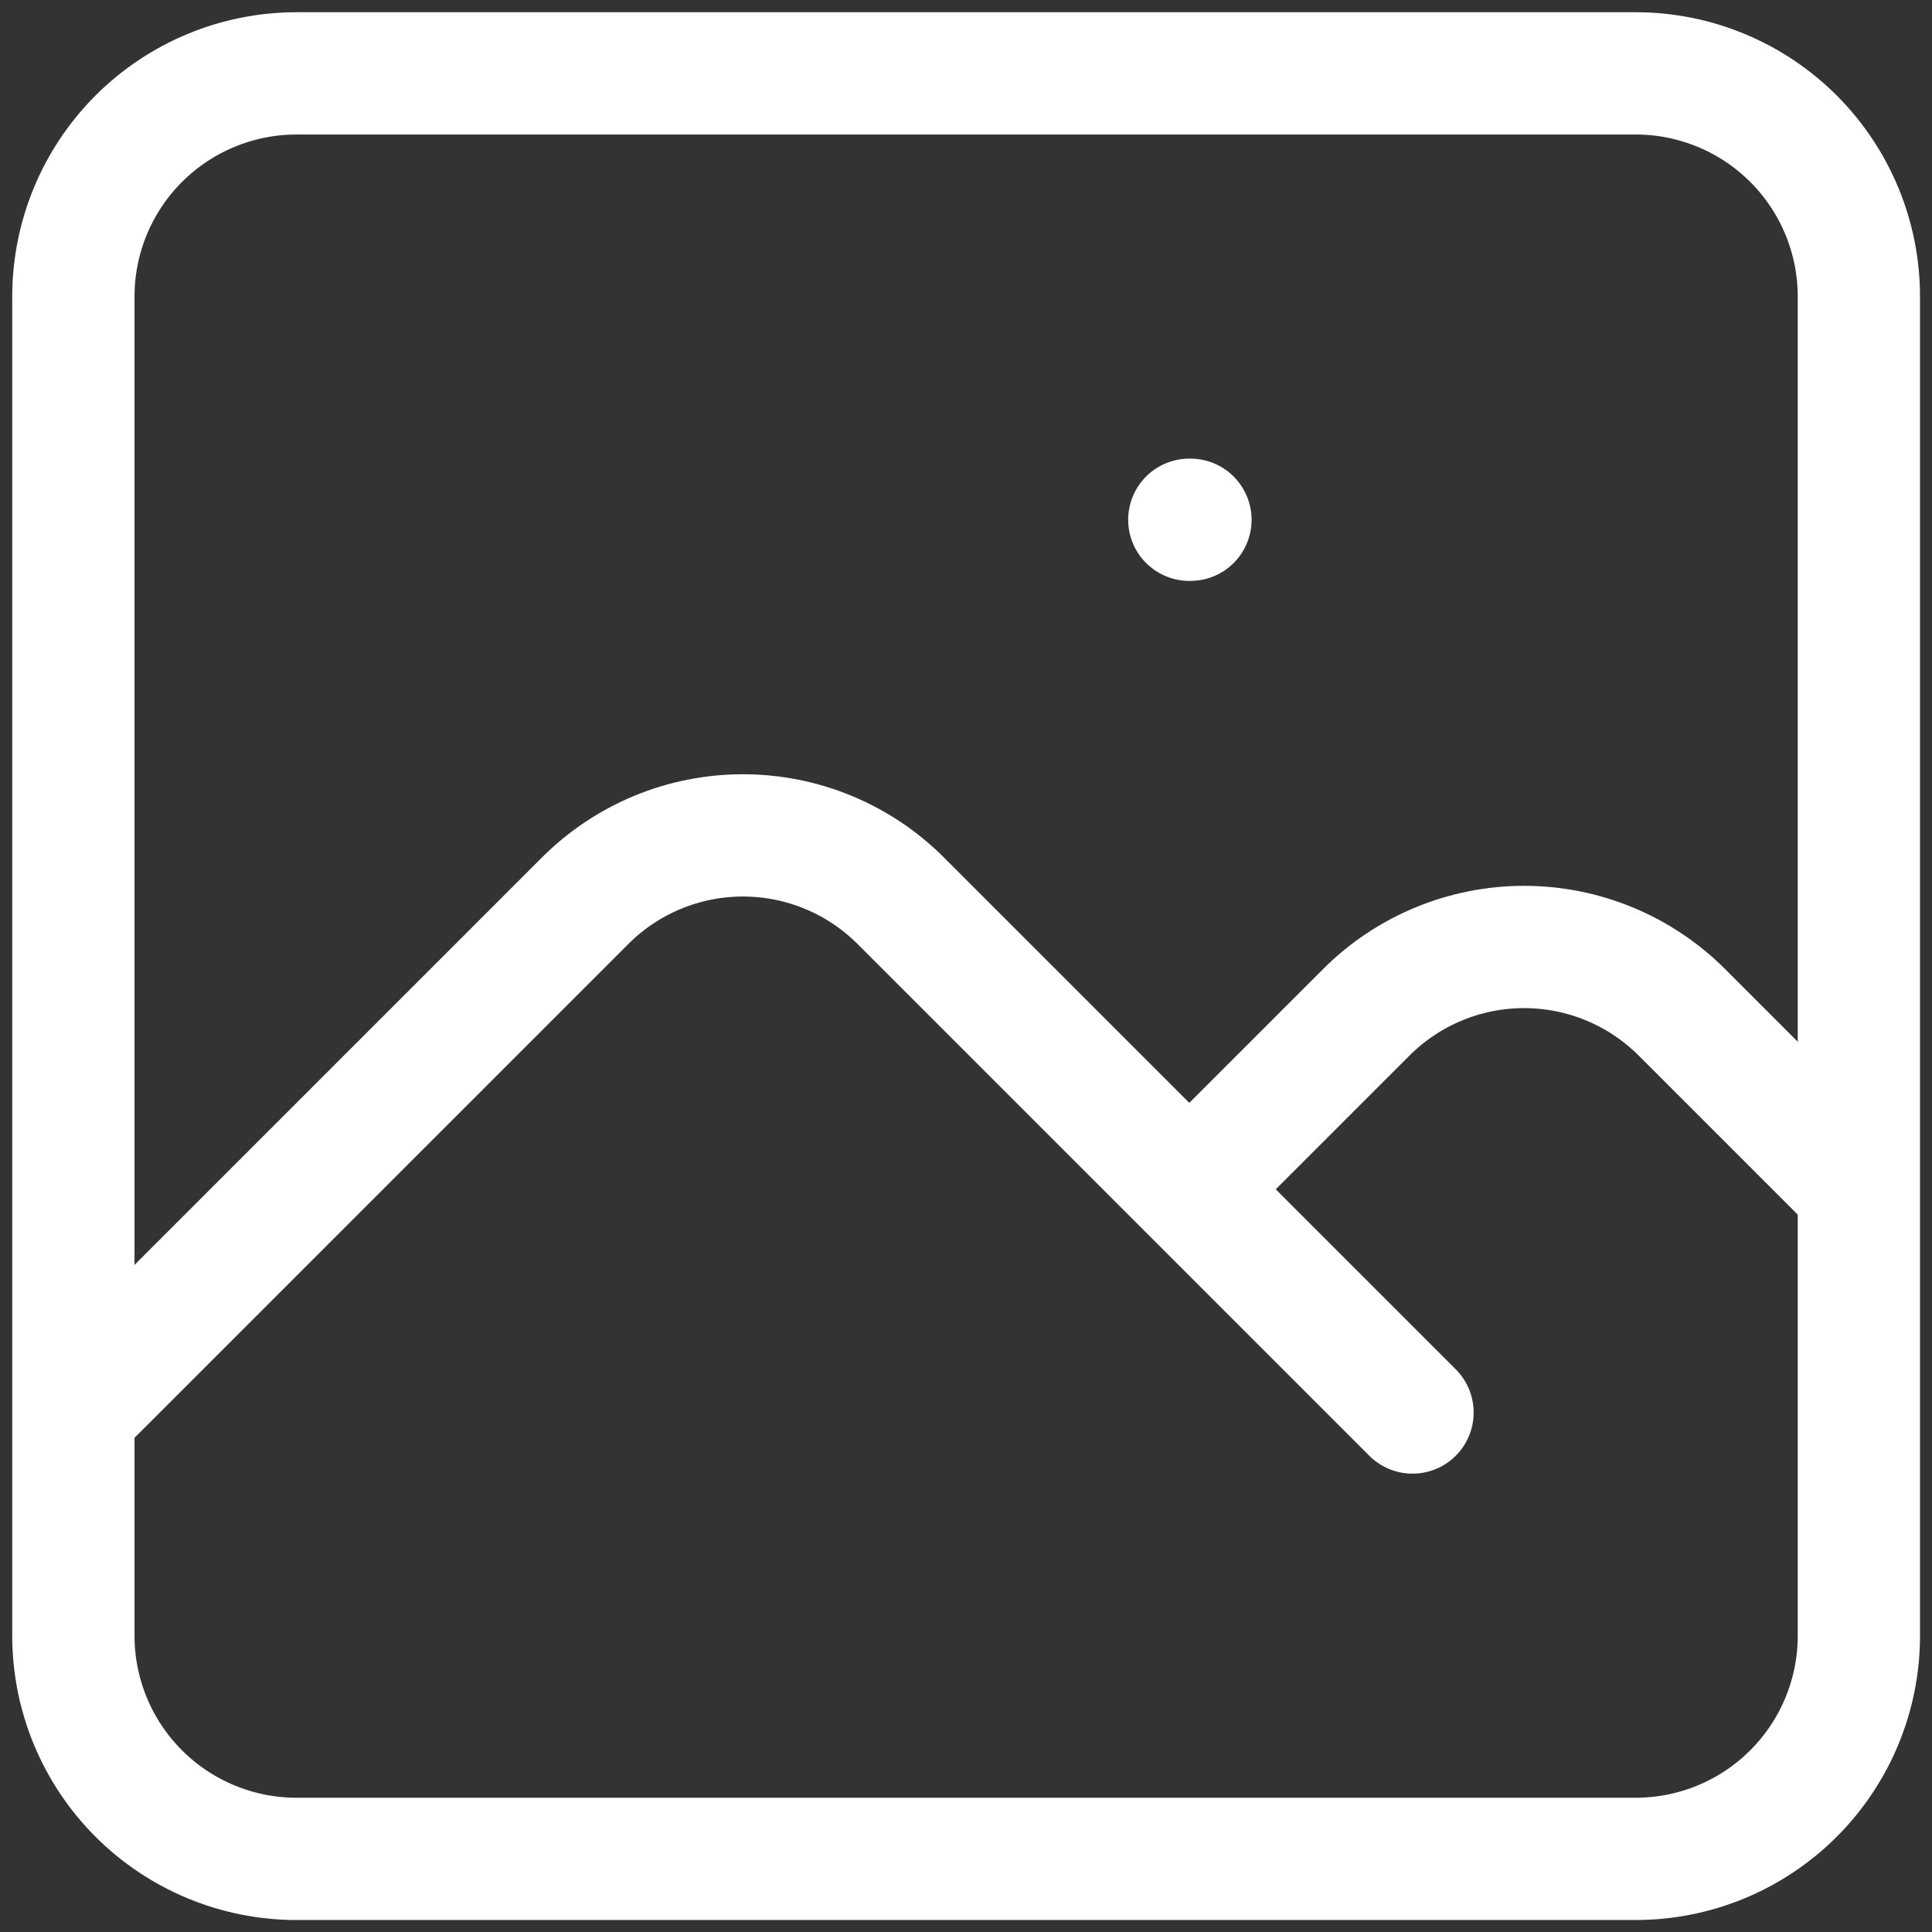 <svg width="79" height="79" viewBox="0 0 79 79" fill="none" xmlns="http://www.w3.org/2000/svg">
<rect x="0" y="0" width="79" height="79" fill="#333333" stroke="none"/>
<path d="M3 57.758L23.927 36.831C25.638 35.12 27.959 34.159 30.379 34.159C32.799 34.159 35.12 35.12 36.831 36.831L57.758 57.758M48.631 48.631L55.868 41.394C57.58 39.683 59.901 38.722 62.321 38.722C64.741 38.722 67.061 39.683 68.773 41.394L76.01 48.631M48.631 21.253H48.677M12.126 76.01H66.884C69.304 76.01 71.626 75.049 73.337 73.337C75.049 71.626 76.01 69.304 76.01 66.884V12.126C76.01 9.706 75.049 7.385 73.337 5.673C71.626 3.962 69.304 3 66.884 3H12.126C9.706 3 7.385 3.962 5.673 5.673C3.962 7.385 3 9.706 3 12.126V66.884C3 69.304 3.962 71.626 5.673 73.337C7.385 75.049 9.706 76.01 12.126 76.01Z" stroke="white" stroke-width="5" stroke-linecap="round" stroke-linejoin="round"/>
</svg>
